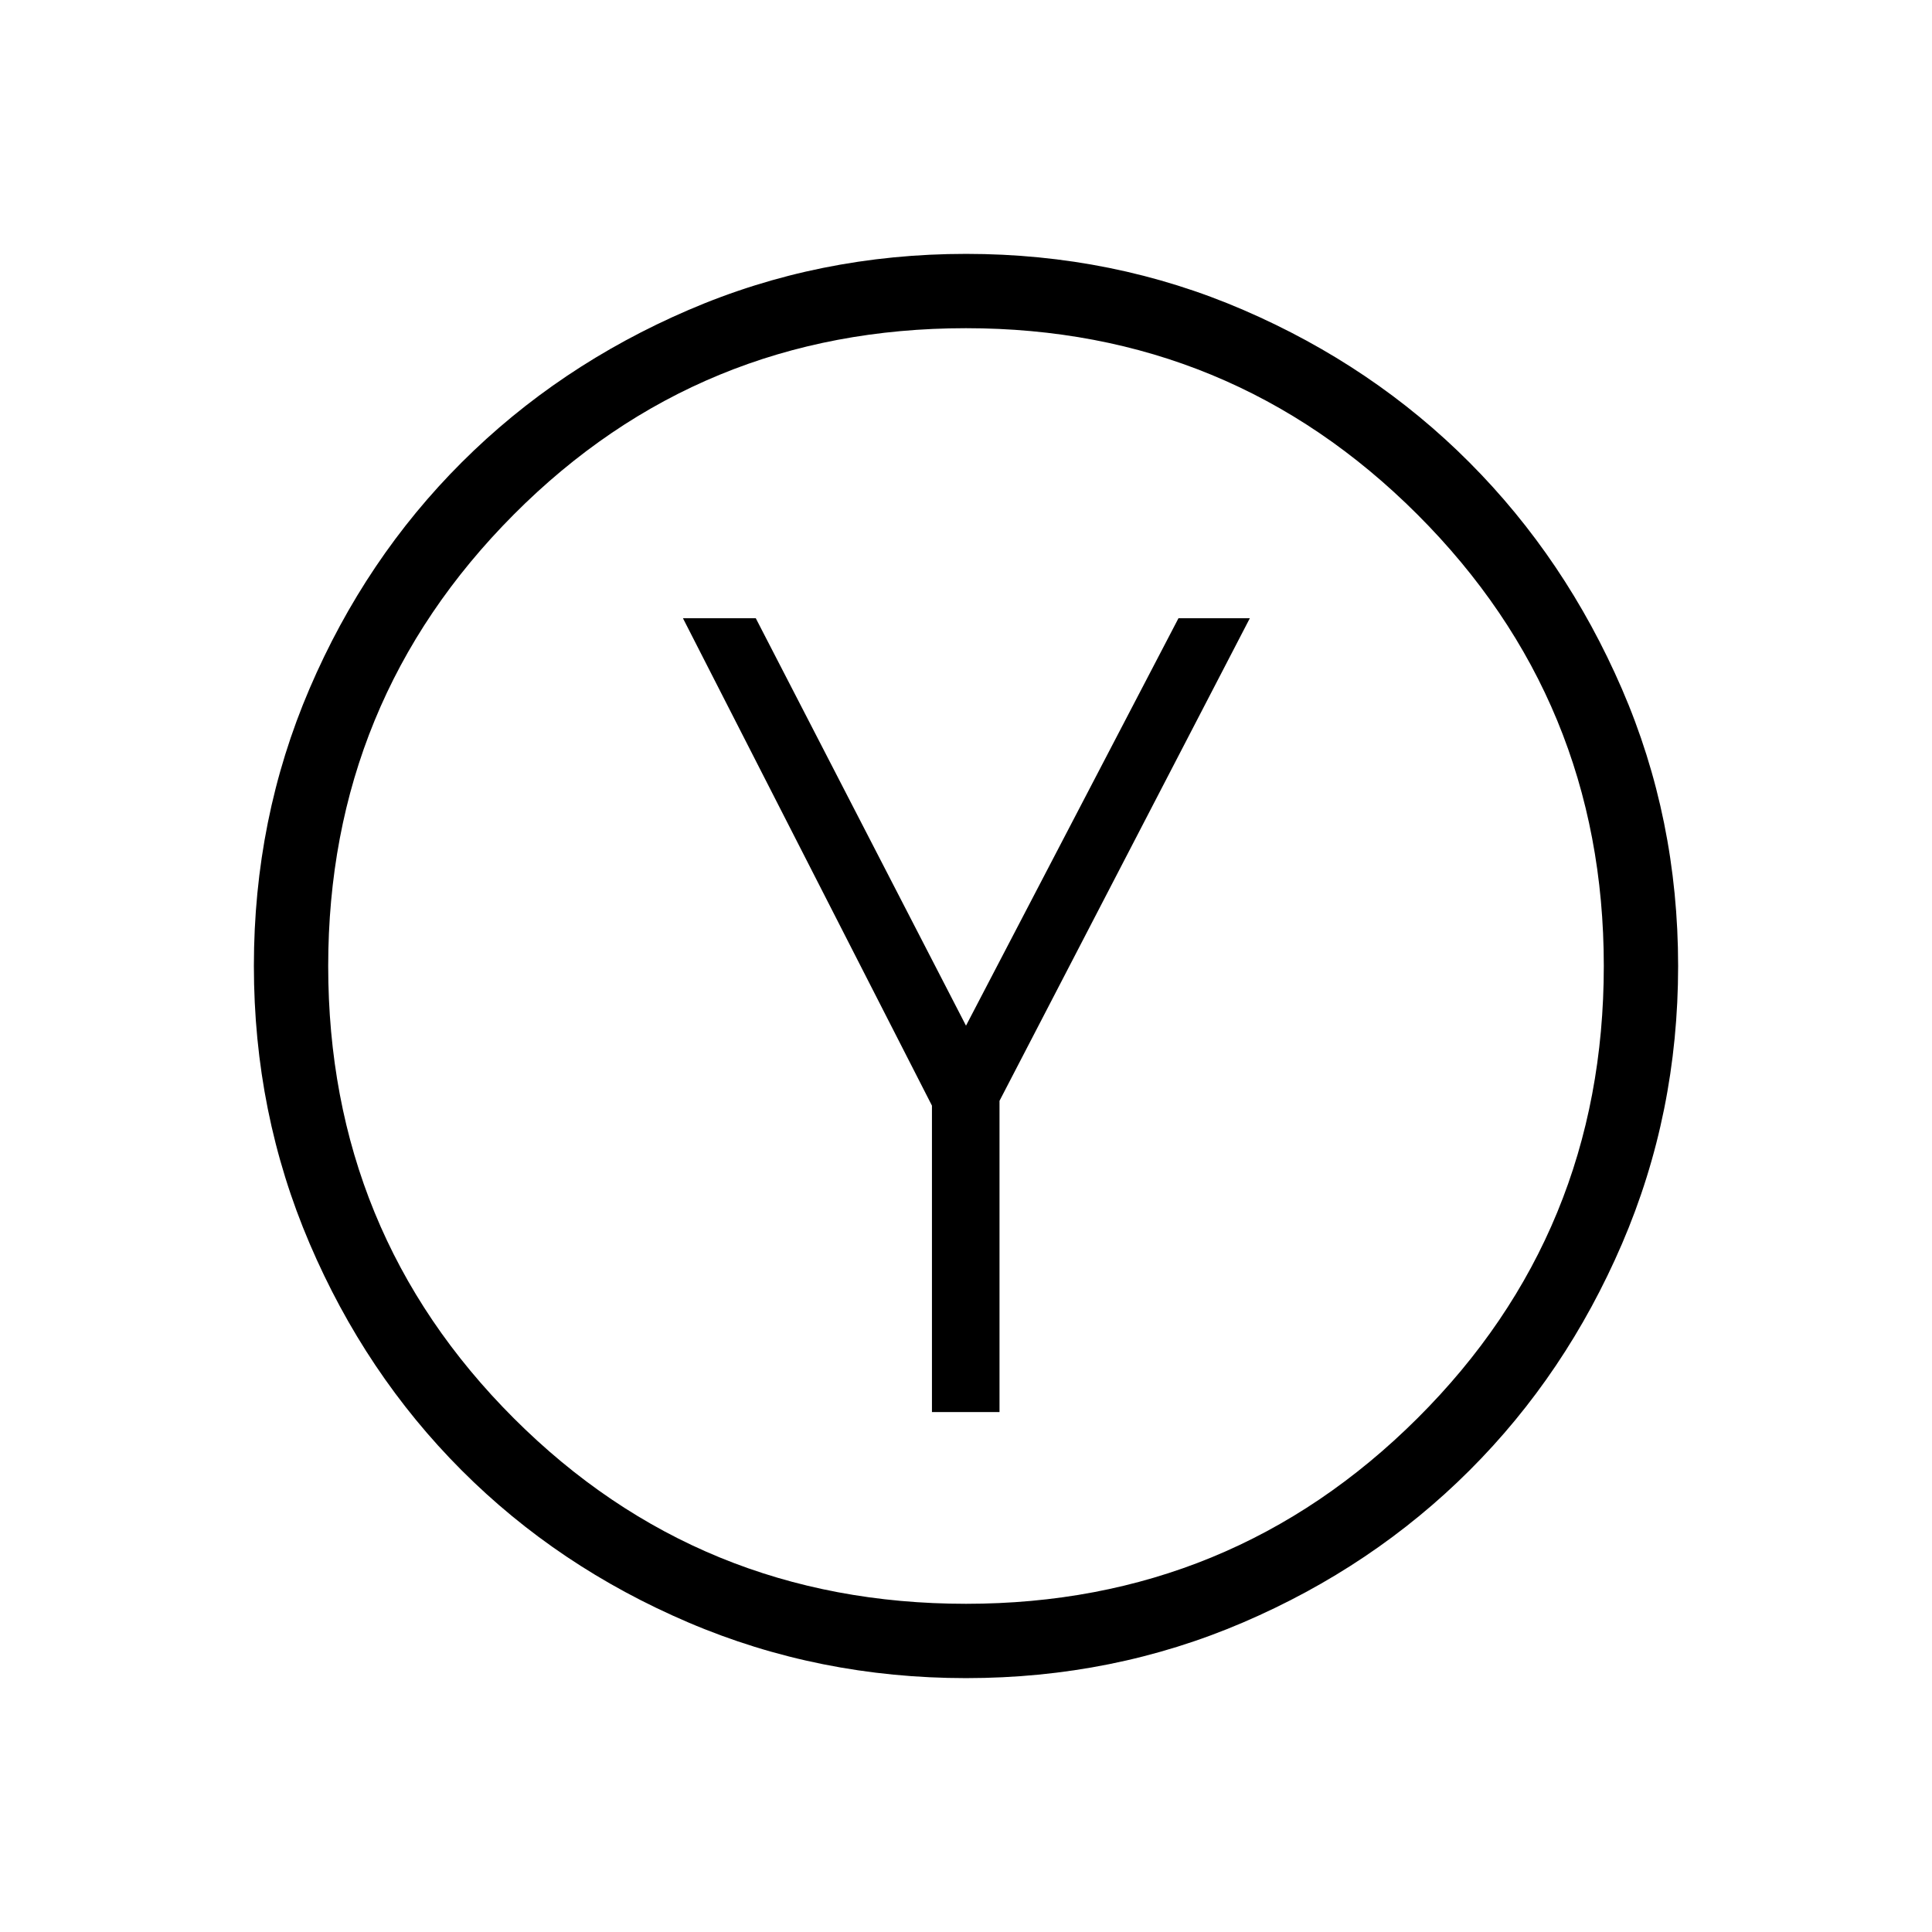 <svg xmlns="http://www.w3.org/2000/svg" height="24" viewBox="0 -960 960 960" width="24"><path d="M463.08-258.35h33.57V-413l124.39-239.81h-35.46L480-450.35 375.54-652.81h-36.19l123.73 242.19v152.27Zm16.97 132.2q-73.26 0-138.08-27.69-64.81-27.69-112.64-75.62-47.83-47.92-75.5-112.67-27.68-64.74-27.68-137.92 0-73.26 27.69-137.83 27.69-64.57 75.62-112.41 47.92-47.83 112.67-75.69 64.74-27.87 137.92-27.87 73.26 0 137.83 27.88 64.57 27.88 112.31 75.79 47.74 47.9 75.7 112.43T833.85-480q0 73.21-27.88 138.03-27.88 64.81-75.81 112.64-47.93 47.83-112.43 75.5-64.5 27.68-137.68 27.68Zm-.02-36.93q131.74 0 224.32-92.22 92.57-92.23 92.57-224.73 0-131.74-92.61-224.32-92.61-92.57-224.34-92.57-132.51 0-224.7 92.61t-92.19 224.34q0 132.51 92.22 224.7 92.23 92.19 224.73 92.19ZM480-480Z"/></svg>